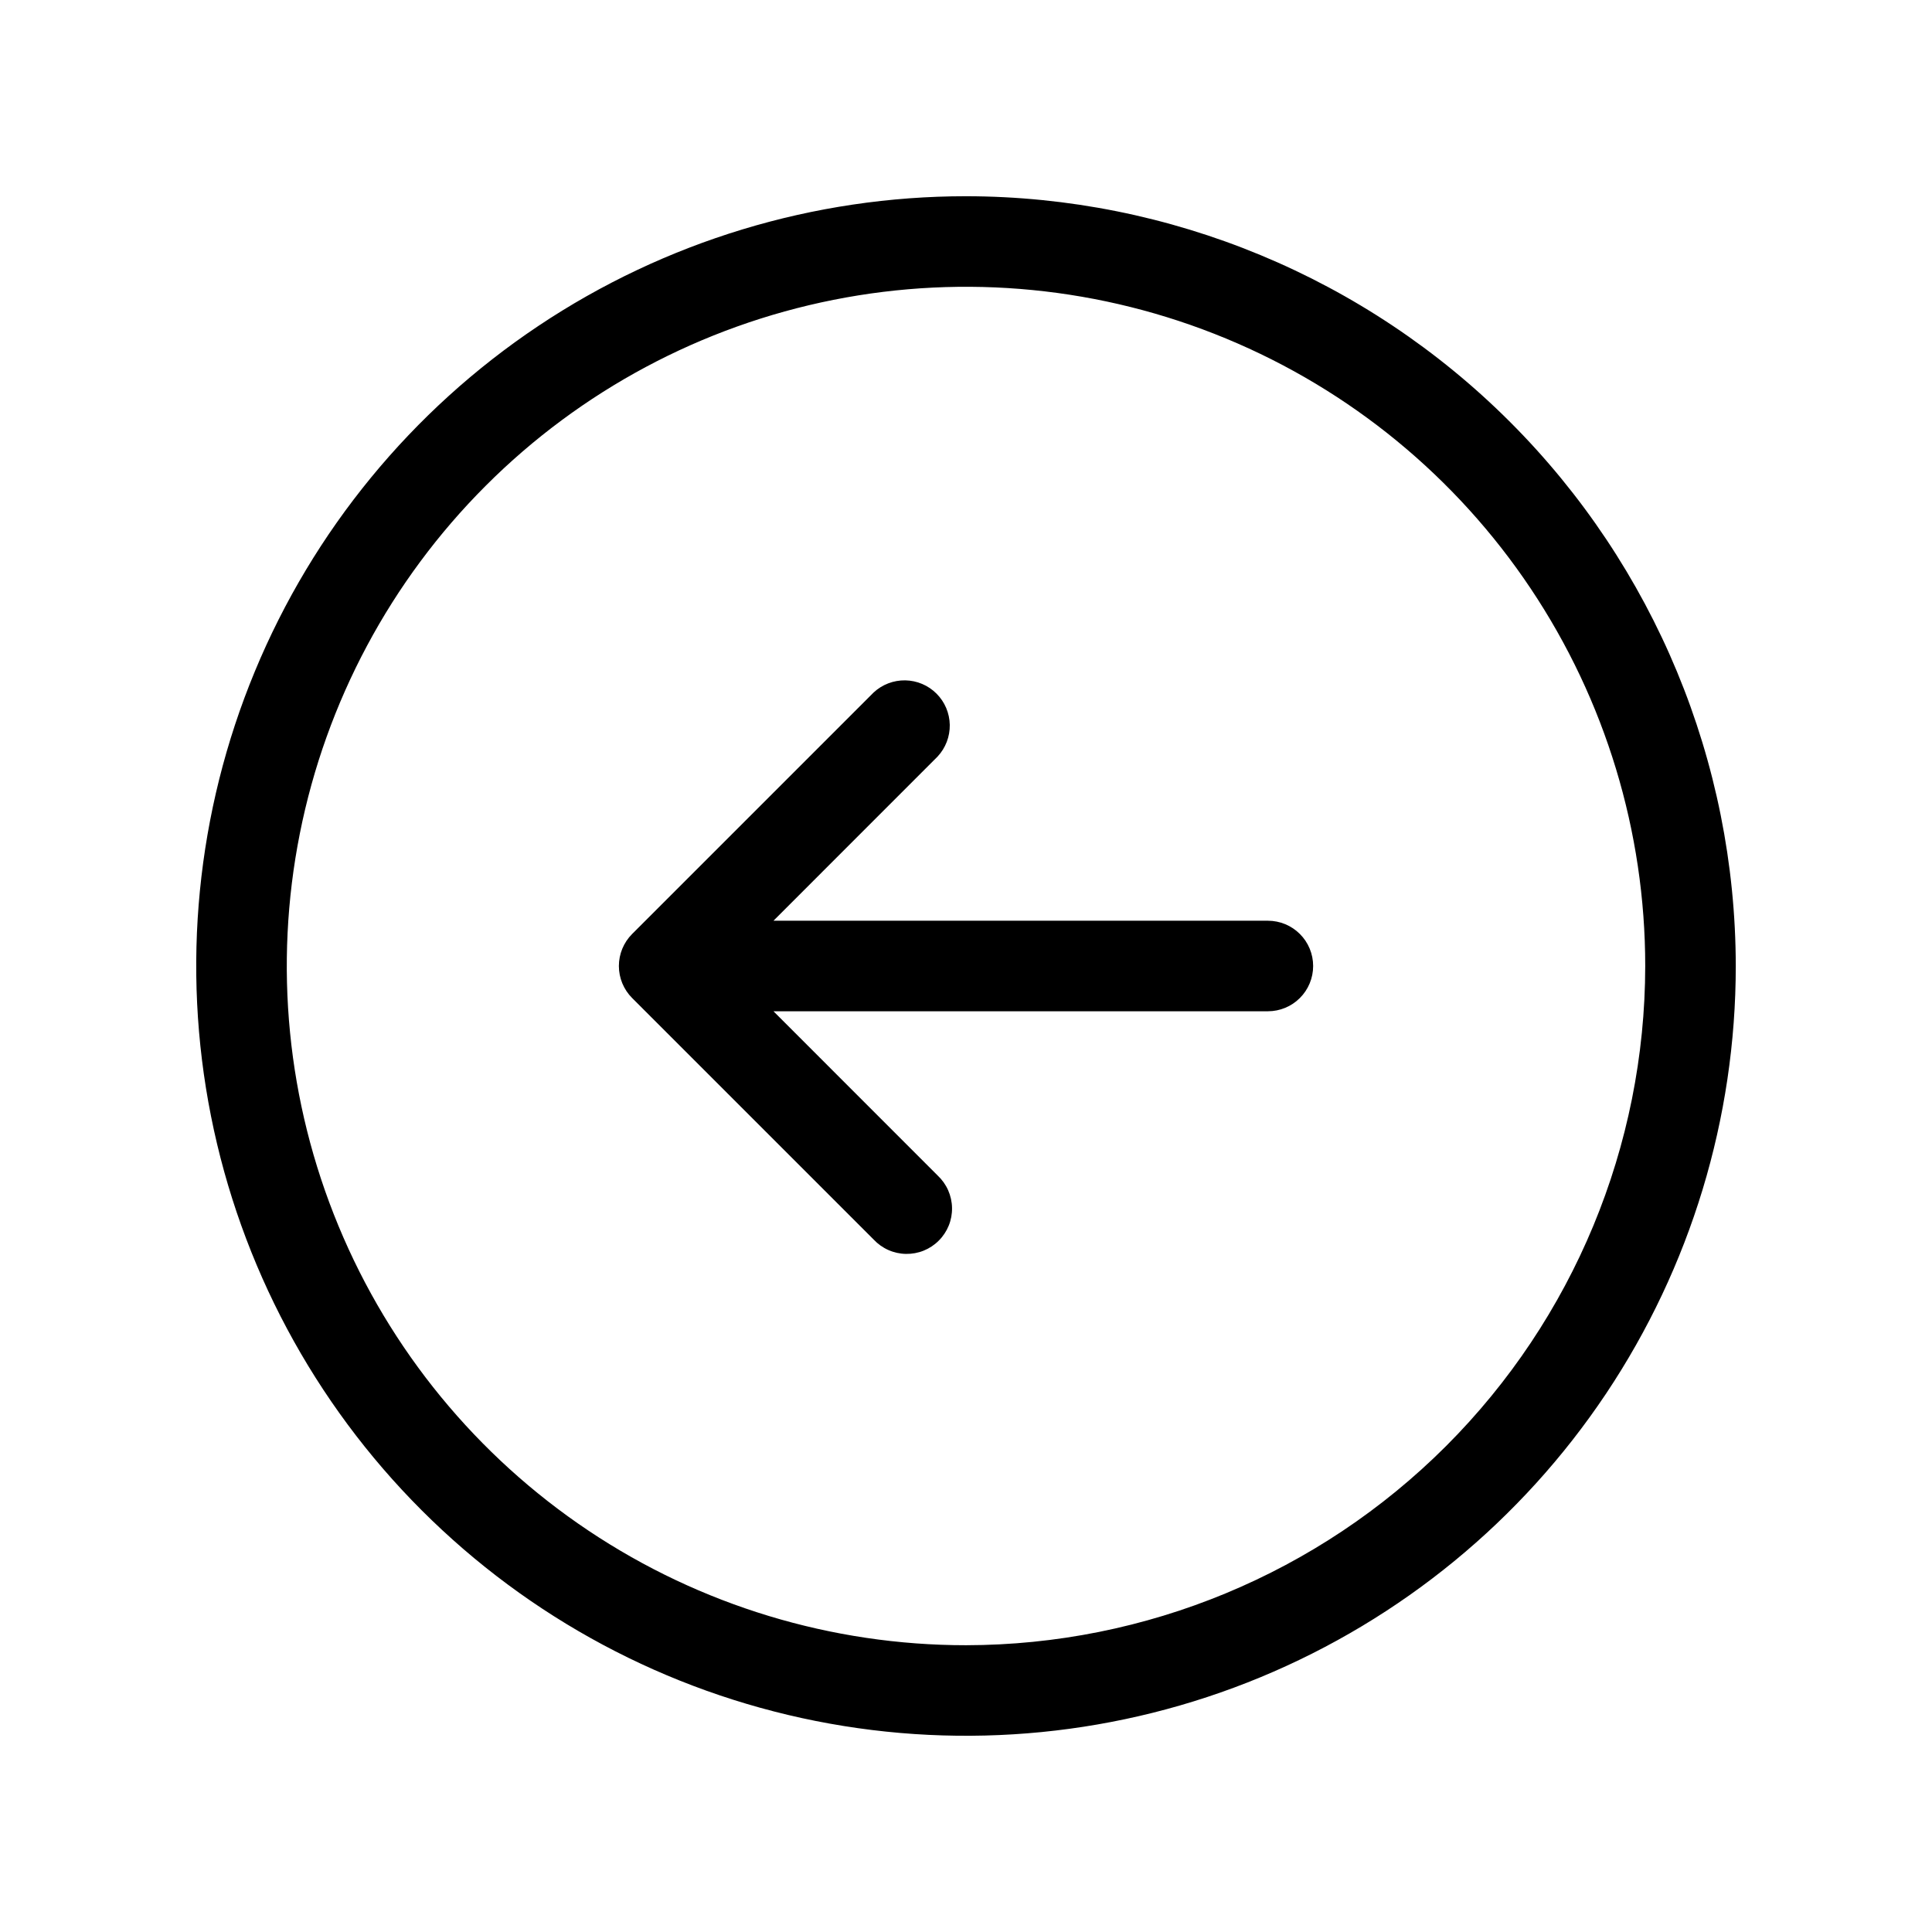 <svg width="60" height="60" viewBox="0 0 60 60" fill="none" xmlns="http://www.w3.org/2000/svg">
<path d="M30 6.094C25.272 6.094 20.65 7.496 16.718 10.123C12.787 12.749 9.723 16.483 7.914 20.852C6.104 25.22 5.631 30.026 6.553 34.664C7.476 39.301 9.752 43.561 13.096 46.904C16.439 50.248 20.699 52.525 25.336 53.447C29.974 54.369 34.78 53.896 39.148 52.087C43.517 50.277 47.251 47.213 49.877 43.282C52.504 39.35 53.906 34.728 53.906 30C53.899 23.662 51.378 17.586 46.896 13.104C42.414 8.622 36.338 6.101 30 6.094ZM30 51.094C25.828 51.094 21.75 49.857 18.281 47.539C14.812 45.221 12.108 41.927 10.512 38.072C8.915 34.218 8.498 29.977 9.312 25.885C10.126 21.793 12.134 18.035 15.085 15.085C18.035 12.134 21.793 10.126 25.885 9.312C29.977 8.498 34.218 8.915 38.072 10.512C41.927 12.108 45.221 14.812 47.539 18.281C49.857 21.75 51.094 25.828 51.094 30C51.088 35.593 48.863 40.954 44.909 44.909C40.954 48.863 35.593 51.087 30 51.094ZM40.781 30C40.781 30.373 40.633 30.731 40.369 30.994C40.106 31.258 39.748 31.406 39.375 31.406H24.021L29.119 36.506C29.257 36.635 29.368 36.79 29.445 36.963C29.521 37.135 29.563 37.322 29.566 37.51C29.57 37.699 29.535 37.887 29.464 38.062C29.393 38.237 29.288 38.396 29.154 38.529C29.021 38.663 28.862 38.768 28.687 38.839C28.512 38.91 28.324 38.944 28.135 38.941C27.947 38.938 27.76 38.897 27.588 38.82C27.415 38.743 27.26 38.632 27.131 38.494L19.631 30.994C19.368 30.73 19.22 30.373 19.22 30C19.22 29.627 19.368 29.27 19.631 29.006L27.131 21.506C27.398 21.258 27.75 21.123 28.115 21.129C28.479 21.136 28.827 21.283 29.084 21.541C29.342 21.798 29.489 22.146 29.496 22.51C29.502 22.875 29.367 23.227 29.119 23.494L24.021 28.594H39.375C39.748 28.594 40.106 28.742 40.369 29.006C40.633 29.269 40.781 29.627 40.781 30Z" fill="black"/>
</svg>

